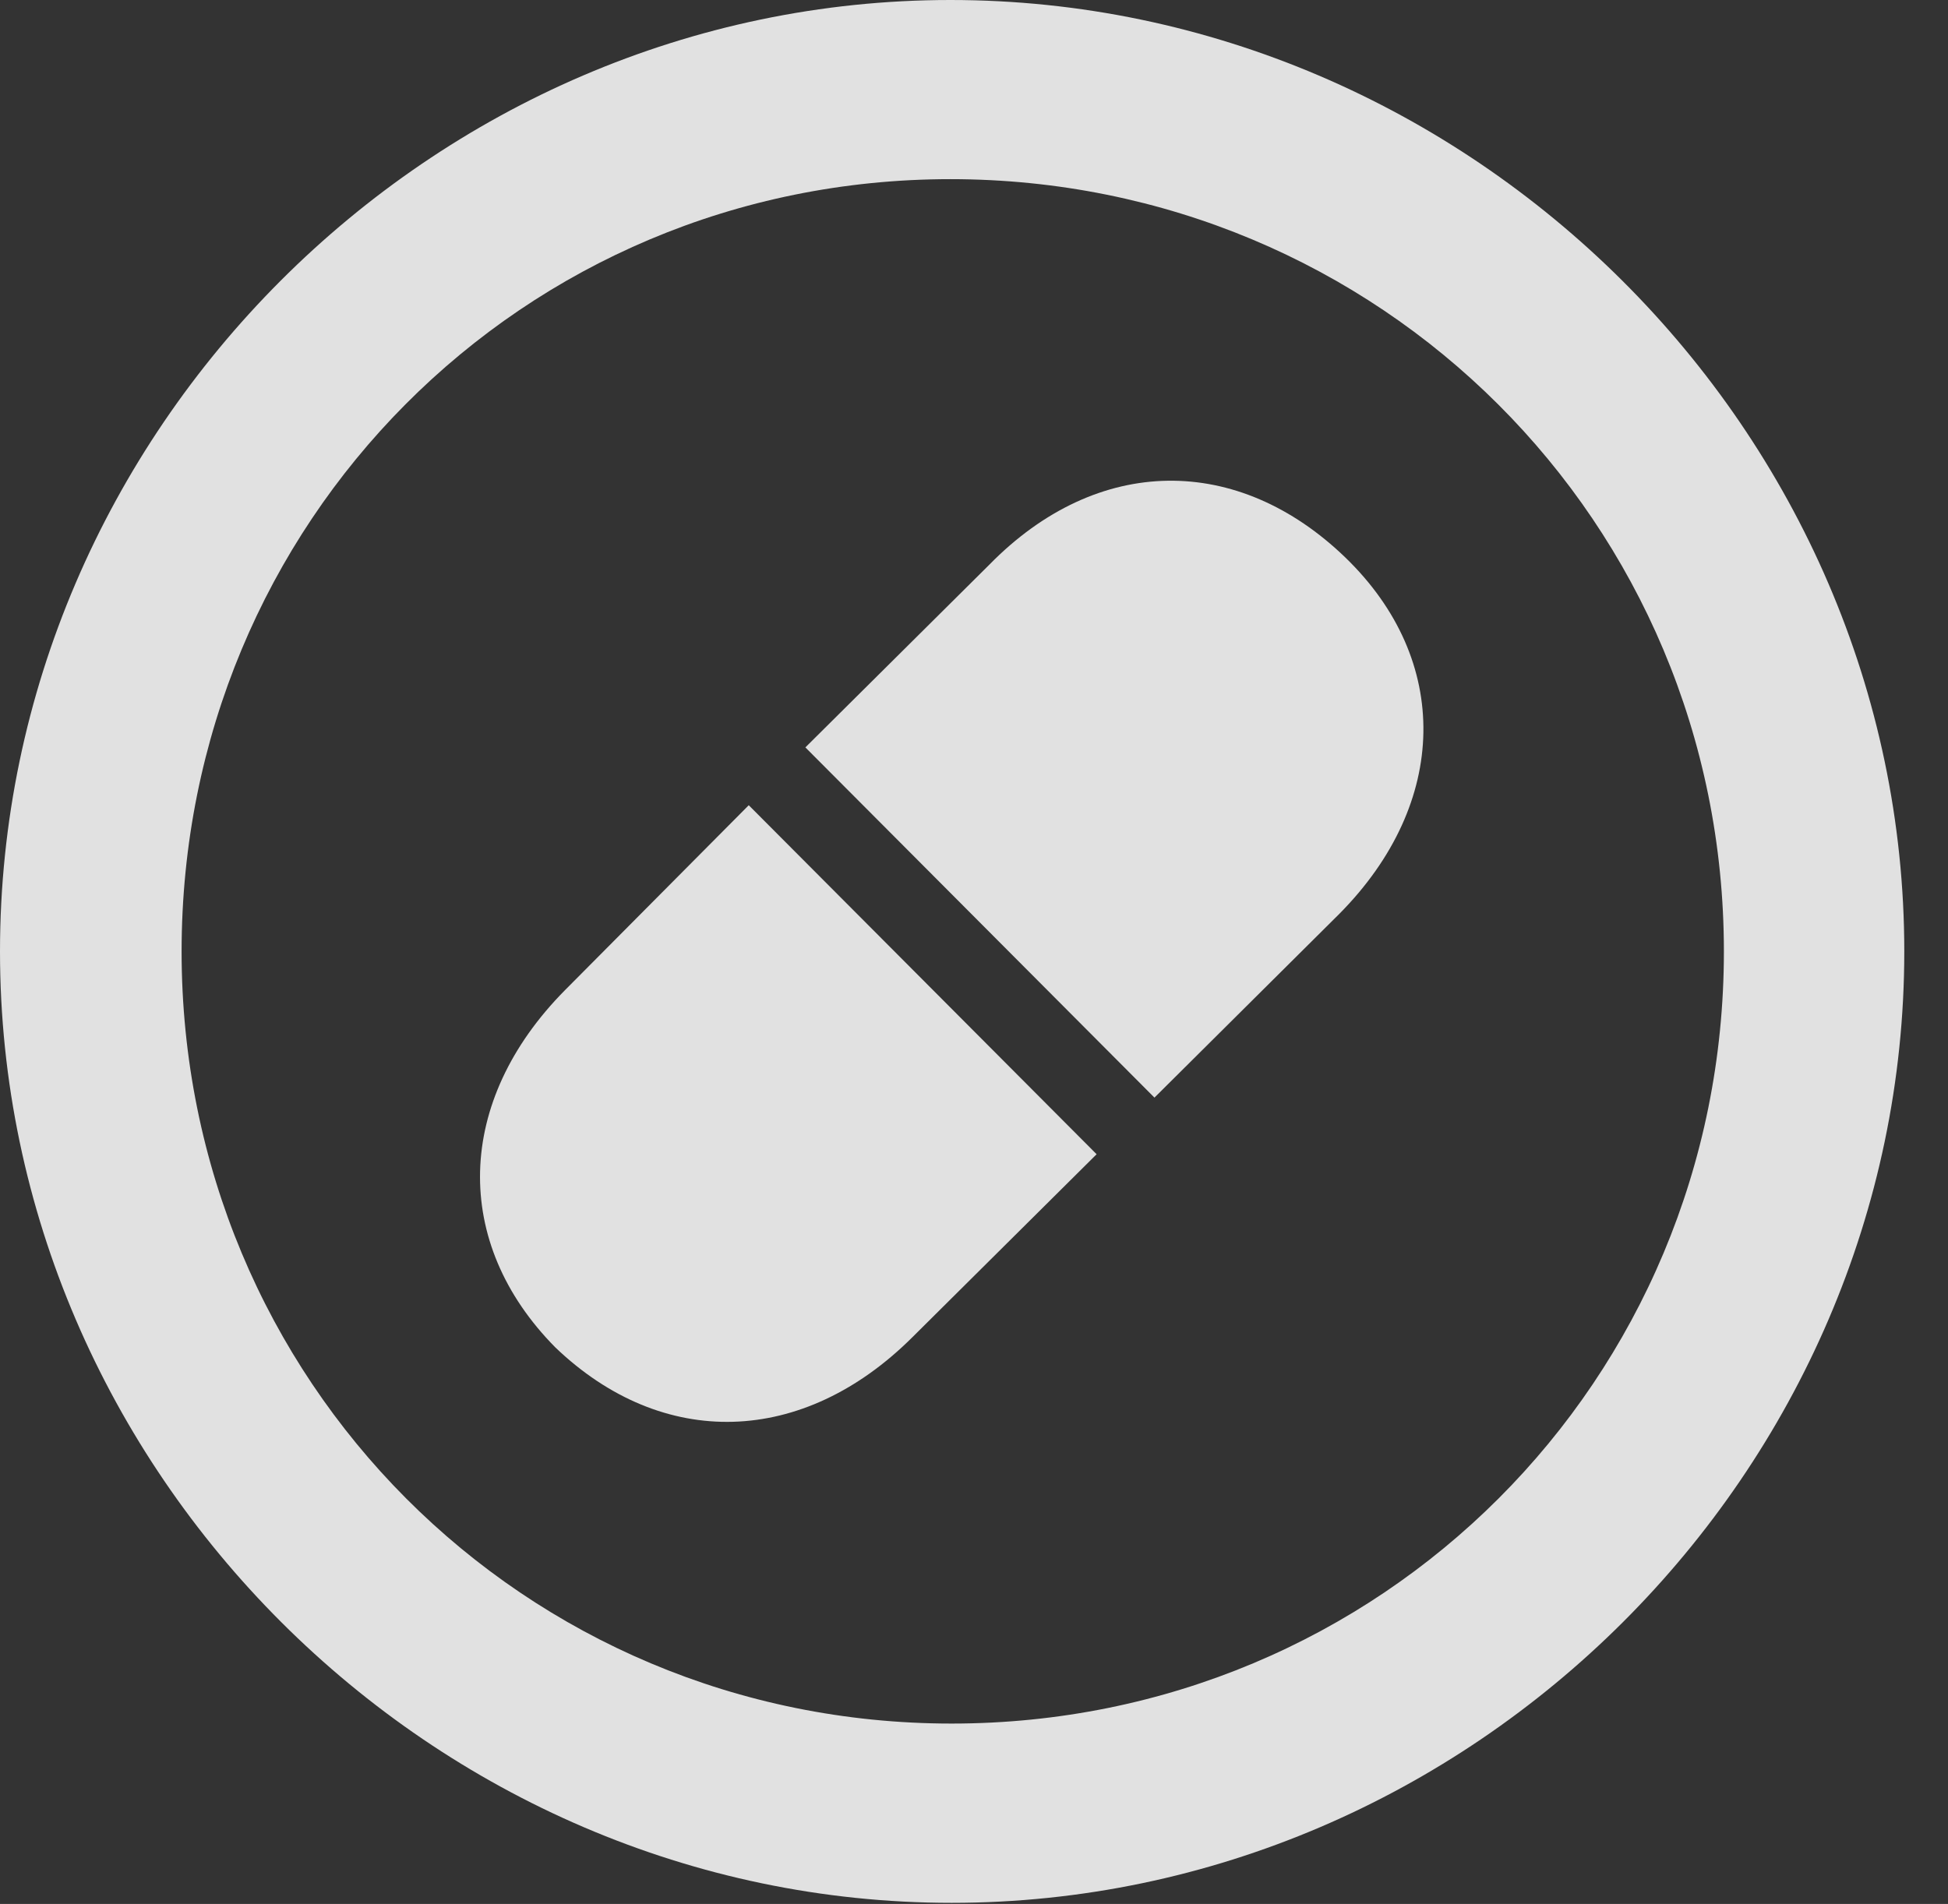 <?xml version="1.0" encoding="UTF-8"?>
<!--Generator: Apple Native CoreSVG 232.5-->
<!DOCTYPE svg
PUBLIC "-//W3C//DTD SVG 1.1//EN"
       "http://www.w3.org/Graphics/SVG/1.1/DTD/svg11.dtd">
<svg version="1.1" xmlns="http://www.w3.org/2000/svg" xmlns:xlink="http://www.w3.org/1999/xlink" width="16.133" height="15.771">
 <rect width="100%" height="100%" fill="#333333" stroke="none"/>
 <g>
  <rect height="15.771" opacity="0" width="16.133" x="0" y="0"/>
  <path d="M7.881 15.762C12.188 15.762 15.771 12.188 15.771 7.881C15.771 3.574 12.178 0 7.871 0C3.574 0 0 3.574 0 7.881C0 12.188 3.584 15.762 7.881 15.762ZM7.881 14.277C4.336 14.277 1.504 11.435 1.504 7.881C1.504 4.326 4.326 1.484 7.871 1.484C11.426 1.484 14.277 4.326 14.277 7.881C14.277 11.435 11.435 14.277 7.881 14.277Z" fill="#ffffff" fill-opacity="0.85"/>
  <path d="M11.143 4.619C10.254 3.76 9.092 3.76 8.193 4.678L6.67 6.191L9.561 9.092L11.094 7.568C12.002 6.65 12.021 5.469 11.143 4.619ZM4.6 11.162C5.488 12.012 6.65 11.982 7.559 11.074L9.082 9.561L6.201 6.67L4.678 8.203C3.77 9.121 3.74 10.293 4.6 11.162Z" fill="#ffffff" fill-opacity="0.85"/>
 </g>
</svg>
